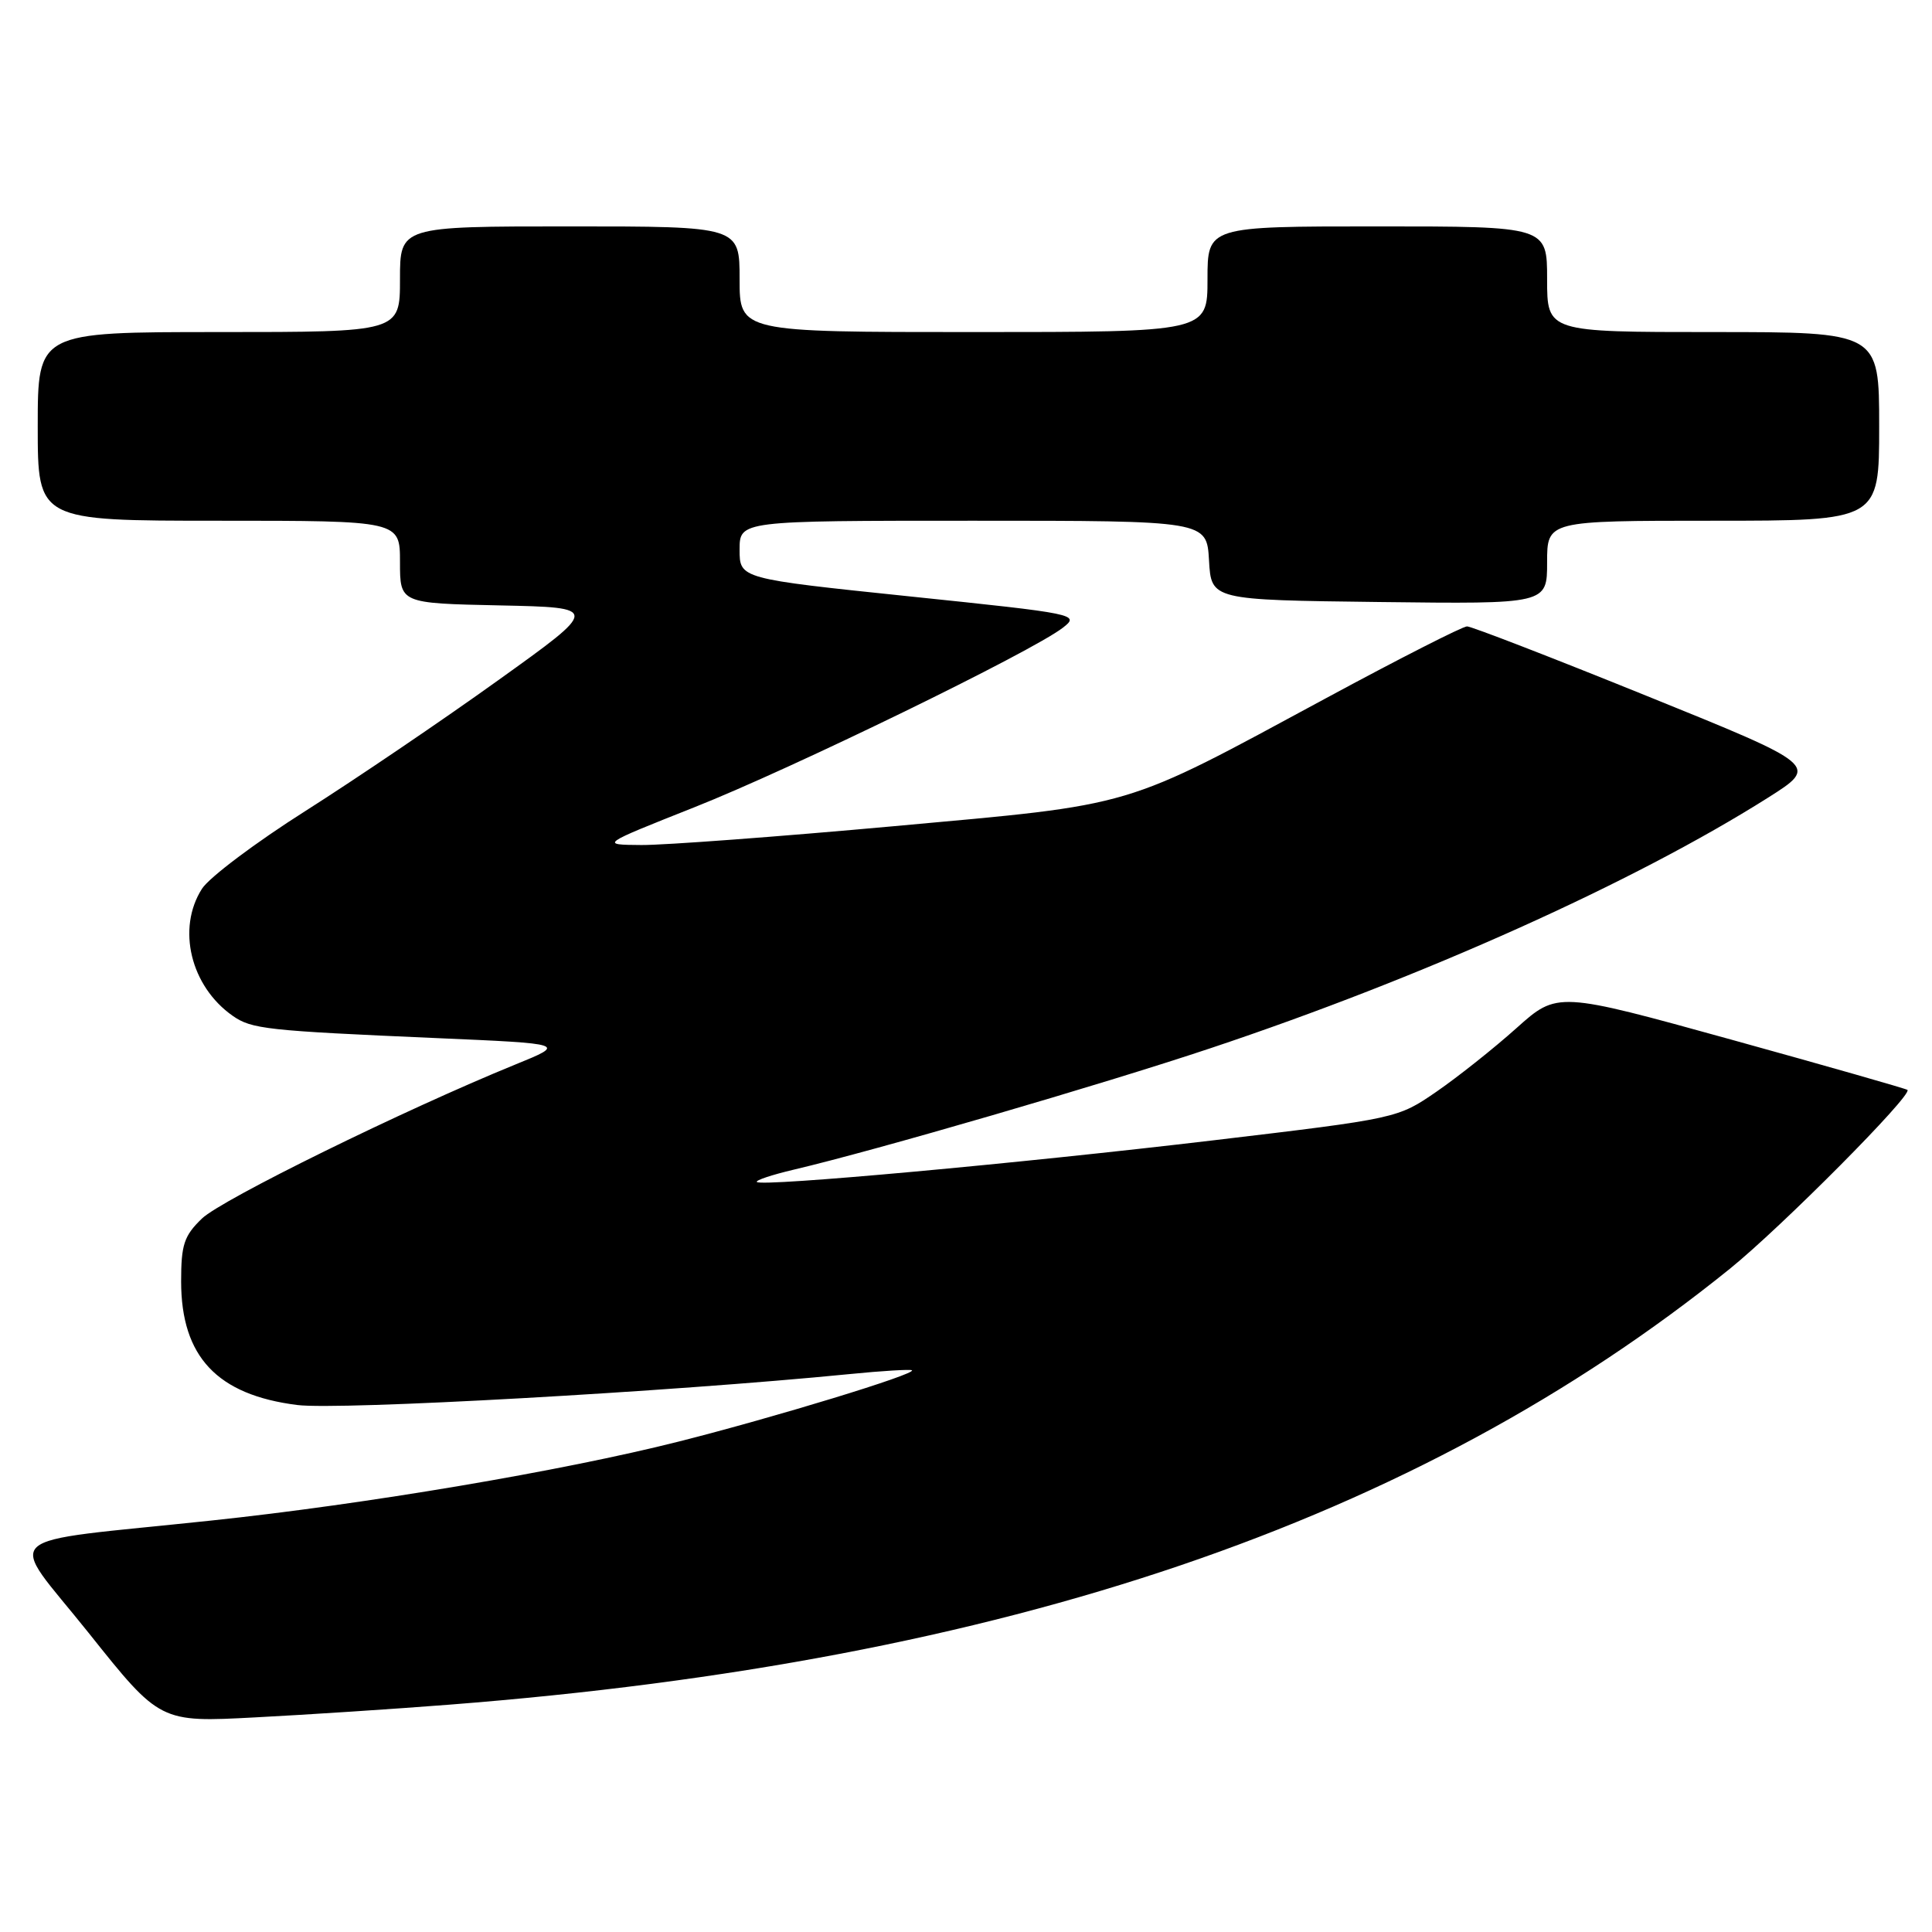 <?xml version="1.0" encoding="UTF-8" standalone="no"?>
<!DOCTYPE svg PUBLIC "-//W3C//DTD SVG 1.1//EN" "http://www.w3.org/Graphics/SVG/1.1/DTD/svg11.dtd" >
<svg xmlns="http://www.w3.org/2000/svg" xmlns:xlink="http://www.w3.org/1999/xlink" version="1.1" viewBox="0 0 256 256">
 <g >
 <path fill="currentColor"
d=" M 59.50 225.88 C 133.25 220.14 187.71 201.61 229.19 168.14 C 236.06 162.59 253.43 145.10 252.75 144.42 C 252.60 144.27 242.10 141.27 229.42 137.76 C 206.36 131.38 206.36 131.38 200.94 136.23 C 197.96 138.90 193.20 142.68 190.36 144.64 C 185.20 148.19 185.17 148.20 160.85 151.09 C 134.83 154.18 100.94 157.27 100.29 156.62 C 100.07 156.40 102.28 155.67 105.20 154.98 C 116.01 152.44 145.96 143.72 160.41 138.89 C 188.49 129.52 216.51 116.92 234.25 105.71 C 241.00 101.44 241.00 101.44 218.22 92.22 C 205.70 87.15 194.97 83.00 194.39 83.00 C 193.81 83.00 185.41 87.27 175.73 92.50 C 148.40 107.25 150.86 106.52 118.50 109.47 C 103.10 110.87 88.03 111.99 85.00 111.97 C 79.50 111.93 79.50 111.93 92.00 106.97 C 104.93 101.85 136.74 86.35 140.83 83.18 C 143.11 81.41 142.72 81.33 120.58 79.03 C 98.00 76.68 98.00 76.68 98.00 72.84 C 98.00 69.00 98.00 69.00 128.95 69.00 C 159.90 69.00 159.90 69.00 160.20 74.25 C 160.50 79.50 160.50 79.50 182.75 79.77 C 205.00 80.04 205.00 80.04 205.00 74.52 C 205.00 69.00 205.00 69.00 227.00 69.00 C 249.00 69.00 249.00 69.00 249.00 56.50 C 249.00 44.00 249.00 44.00 227.00 44.00 C 205.00 44.00 205.00 44.00 205.00 37.00 C 205.00 30.00 205.00 30.00 182.50 30.00 C 160.00 30.00 160.00 30.00 160.00 37.00 C 160.00 44.00 160.00 44.00 129.00 44.00 C 98.00 44.00 98.00 44.00 98.00 37.00 C 98.00 30.00 98.00 30.00 75.50 30.00 C 53.00 30.00 53.00 30.00 53.00 37.00 C 53.00 44.00 53.00 44.00 29.00 44.00 C 5.00 44.00 5.00 44.00 5.00 56.50 C 5.00 69.00 5.00 69.00 29.00 69.00 C 53.00 69.00 53.00 69.00 53.00 74.47 C 53.00 79.94 53.00 79.94 66.23 80.22 C 79.46 80.50 79.46 80.50 65.98 90.16 C 58.57 95.48 47.10 103.25 40.50 107.44 C 33.90 111.62 27.71 116.27 26.76 117.77 C 23.40 123.03 25.25 130.69 30.83 134.60 C 33.35 136.36 35.26 136.57 57.77 137.55 C 75.05 138.30 75.05 138.30 68.27 141.06 C 53.51 147.08 29.35 158.95 26.75 161.47 C 24.38 163.76 24.00 164.92 24.00 169.81 C 24.01 179.77 28.77 184.83 39.38 186.17 C 44.93 186.88 88.71 184.43 112.50 182.08 C 116.90 181.64 120.65 181.42 120.84 181.57 C 121.44 182.06 102.70 187.79 89.91 191.02 C 74.52 194.91 48.43 199.32 28.00 201.48 C -1.10 204.57 0.88 202.76 11.74 216.36 C 21.20 228.23 21.20 228.23 33.85 227.56 C 40.81 227.20 52.35 226.44 59.50 225.88 Z "/>
</g>
</svg>